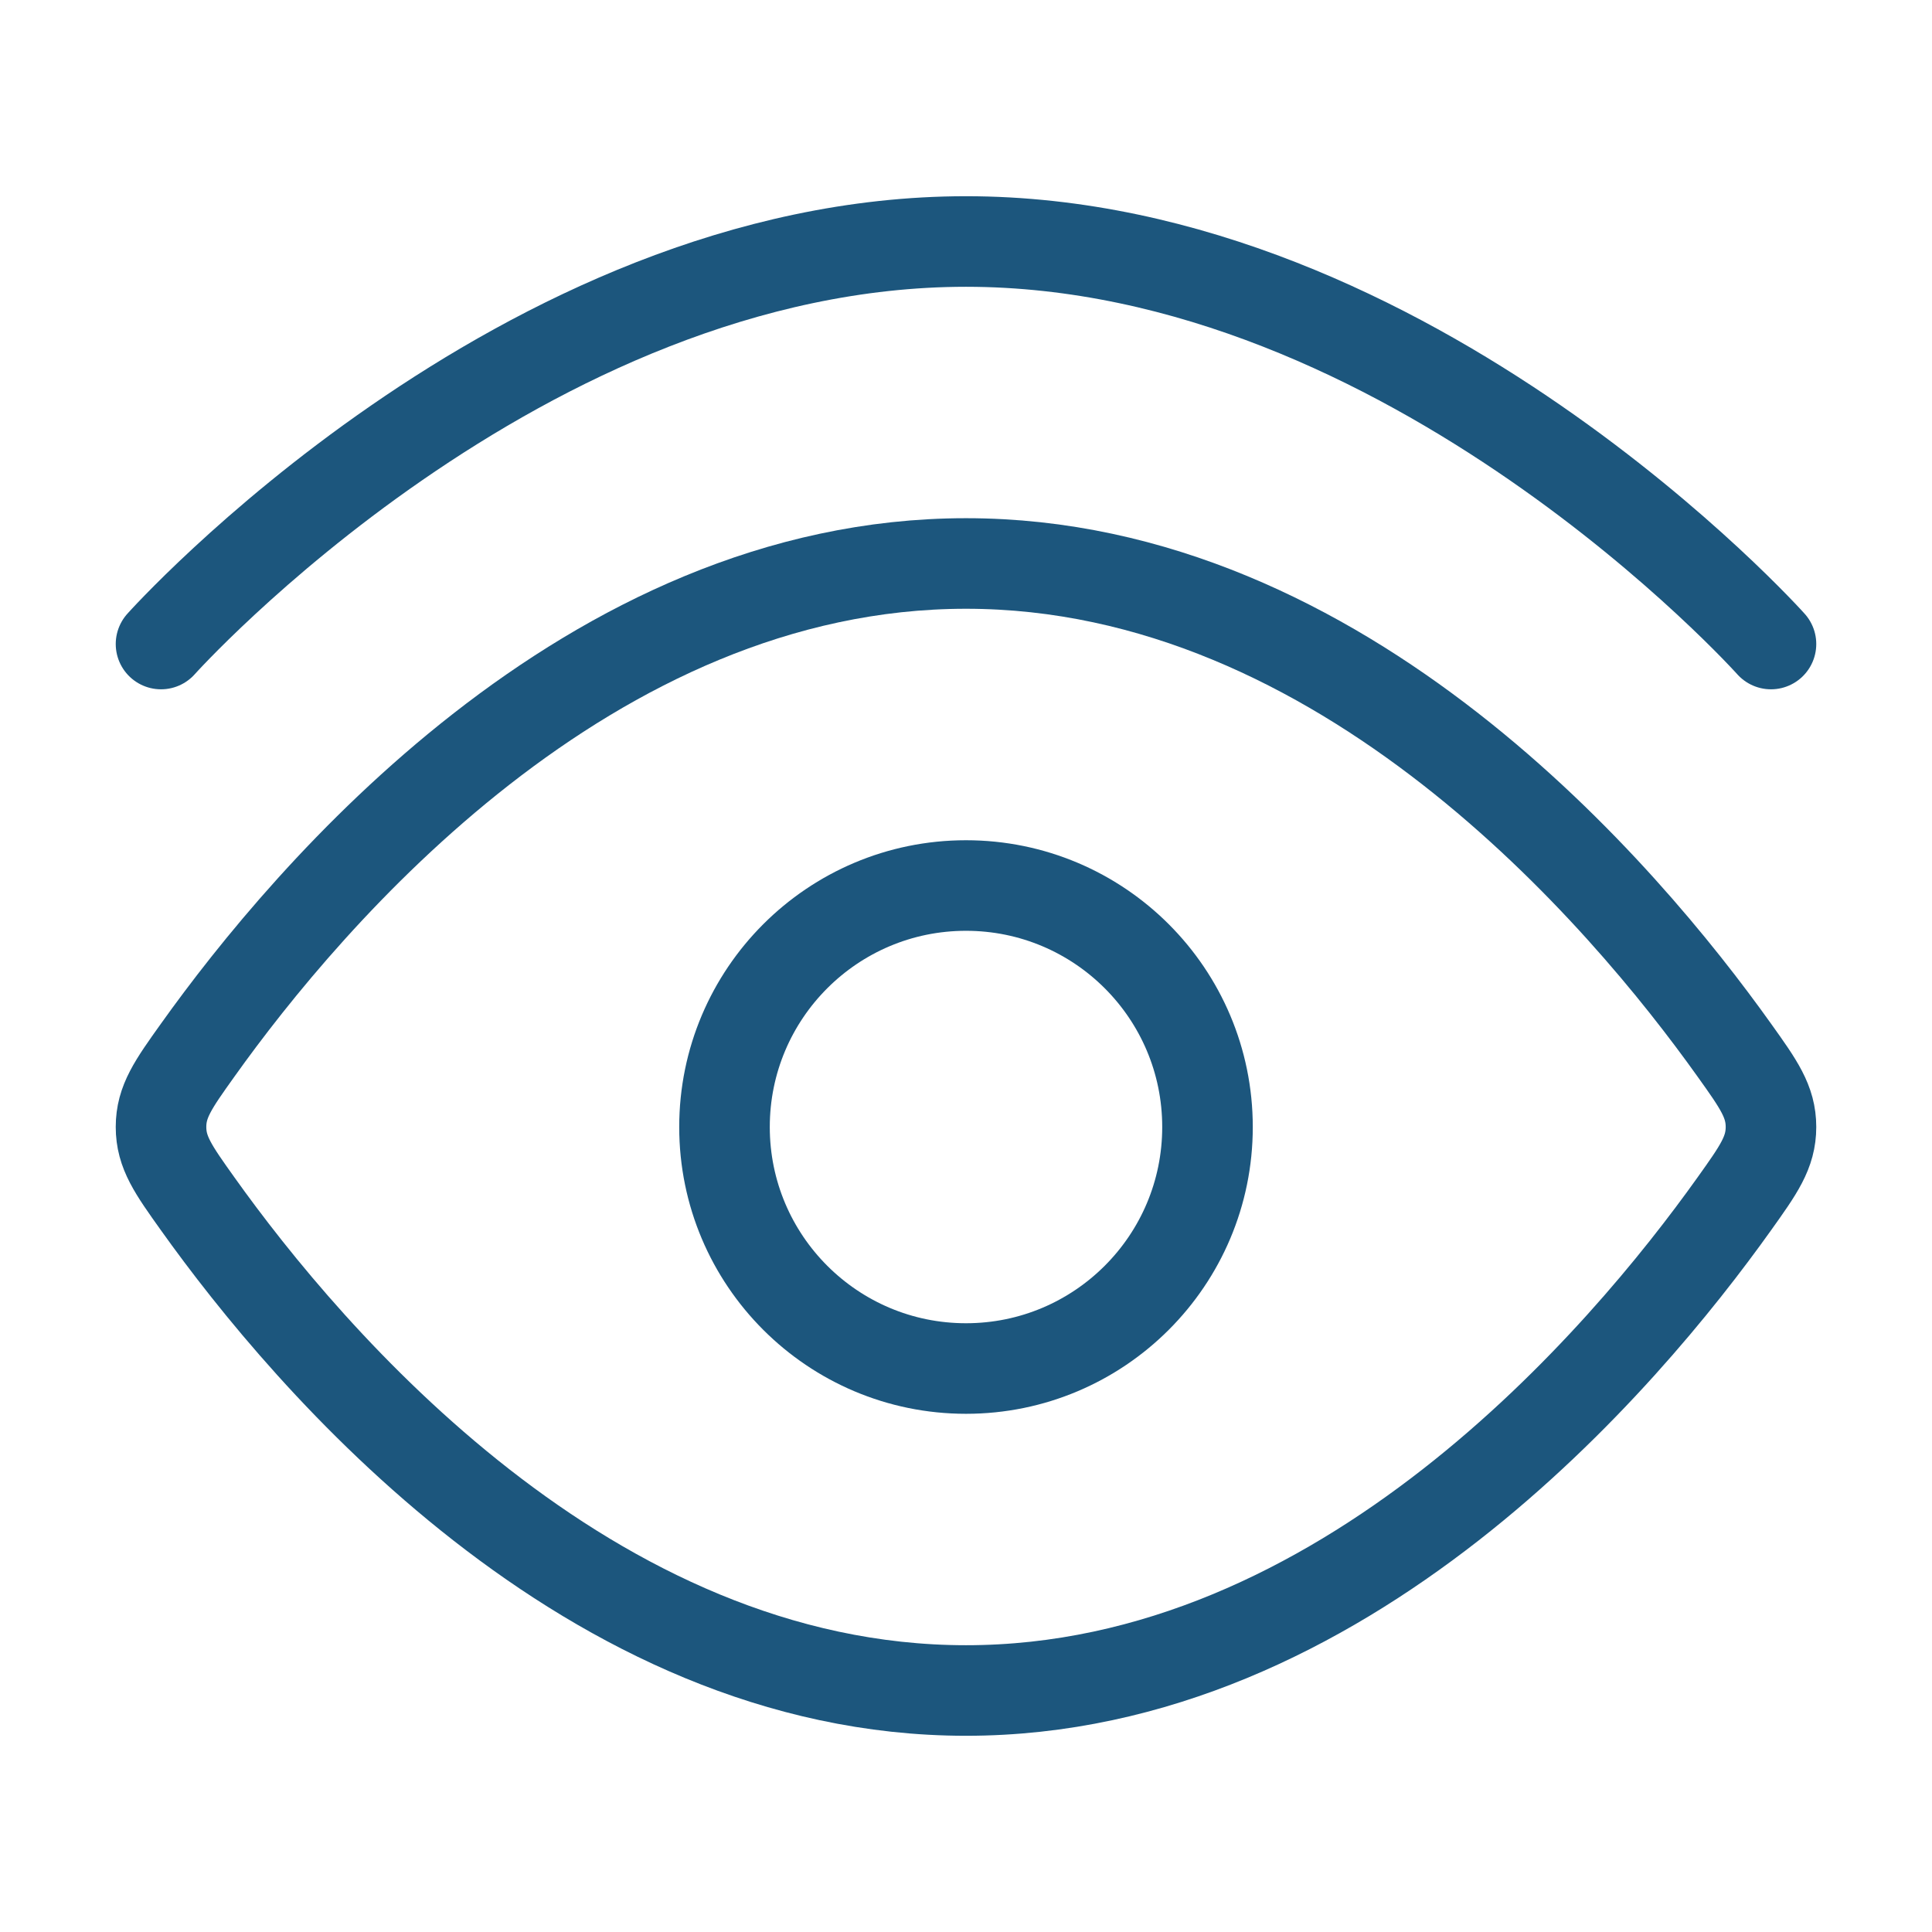 <svg width="32" height="32" viewBox="0 0 32 32" fill="none" xmlns="http://www.w3.org/2000/svg">
<path d="M2.667 10.667C2.667 10.667 8.636 4 16 4C23.364 4 29.333 10.667 29.333 10.667" stroke="#1C567D" stroke-width="1.5" stroke-linecap="round"/>
<path d="M28.725 17.393C29.131 17.961 29.333 18.246 29.333 18.666C29.333 19.087 29.131 19.371 28.725 19.94C26.904 22.494 22.252 28 16 28C9.748 28 5.096 22.494 3.275 19.94C2.869 19.371 2.667 19.087 2.667 18.666C2.667 18.246 2.869 17.961 3.275 17.393C5.096 14.839 9.748 9.333 16 9.333C22.252 9.333 26.904 14.839 28.725 17.393Z" stroke="#1C567D" stroke-width="1.5"/>
<path d="M20 18.667C20 16.458 18.209 14.667 16 14.667C13.791 14.667 12 16.458 12 18.667C12 20.876 13.791 22.667 16 22.667C18.209 22.667 20 20.876 20 18.667Z" stroke="#1C567D" stroke-width="1.5"/>
</svg>
